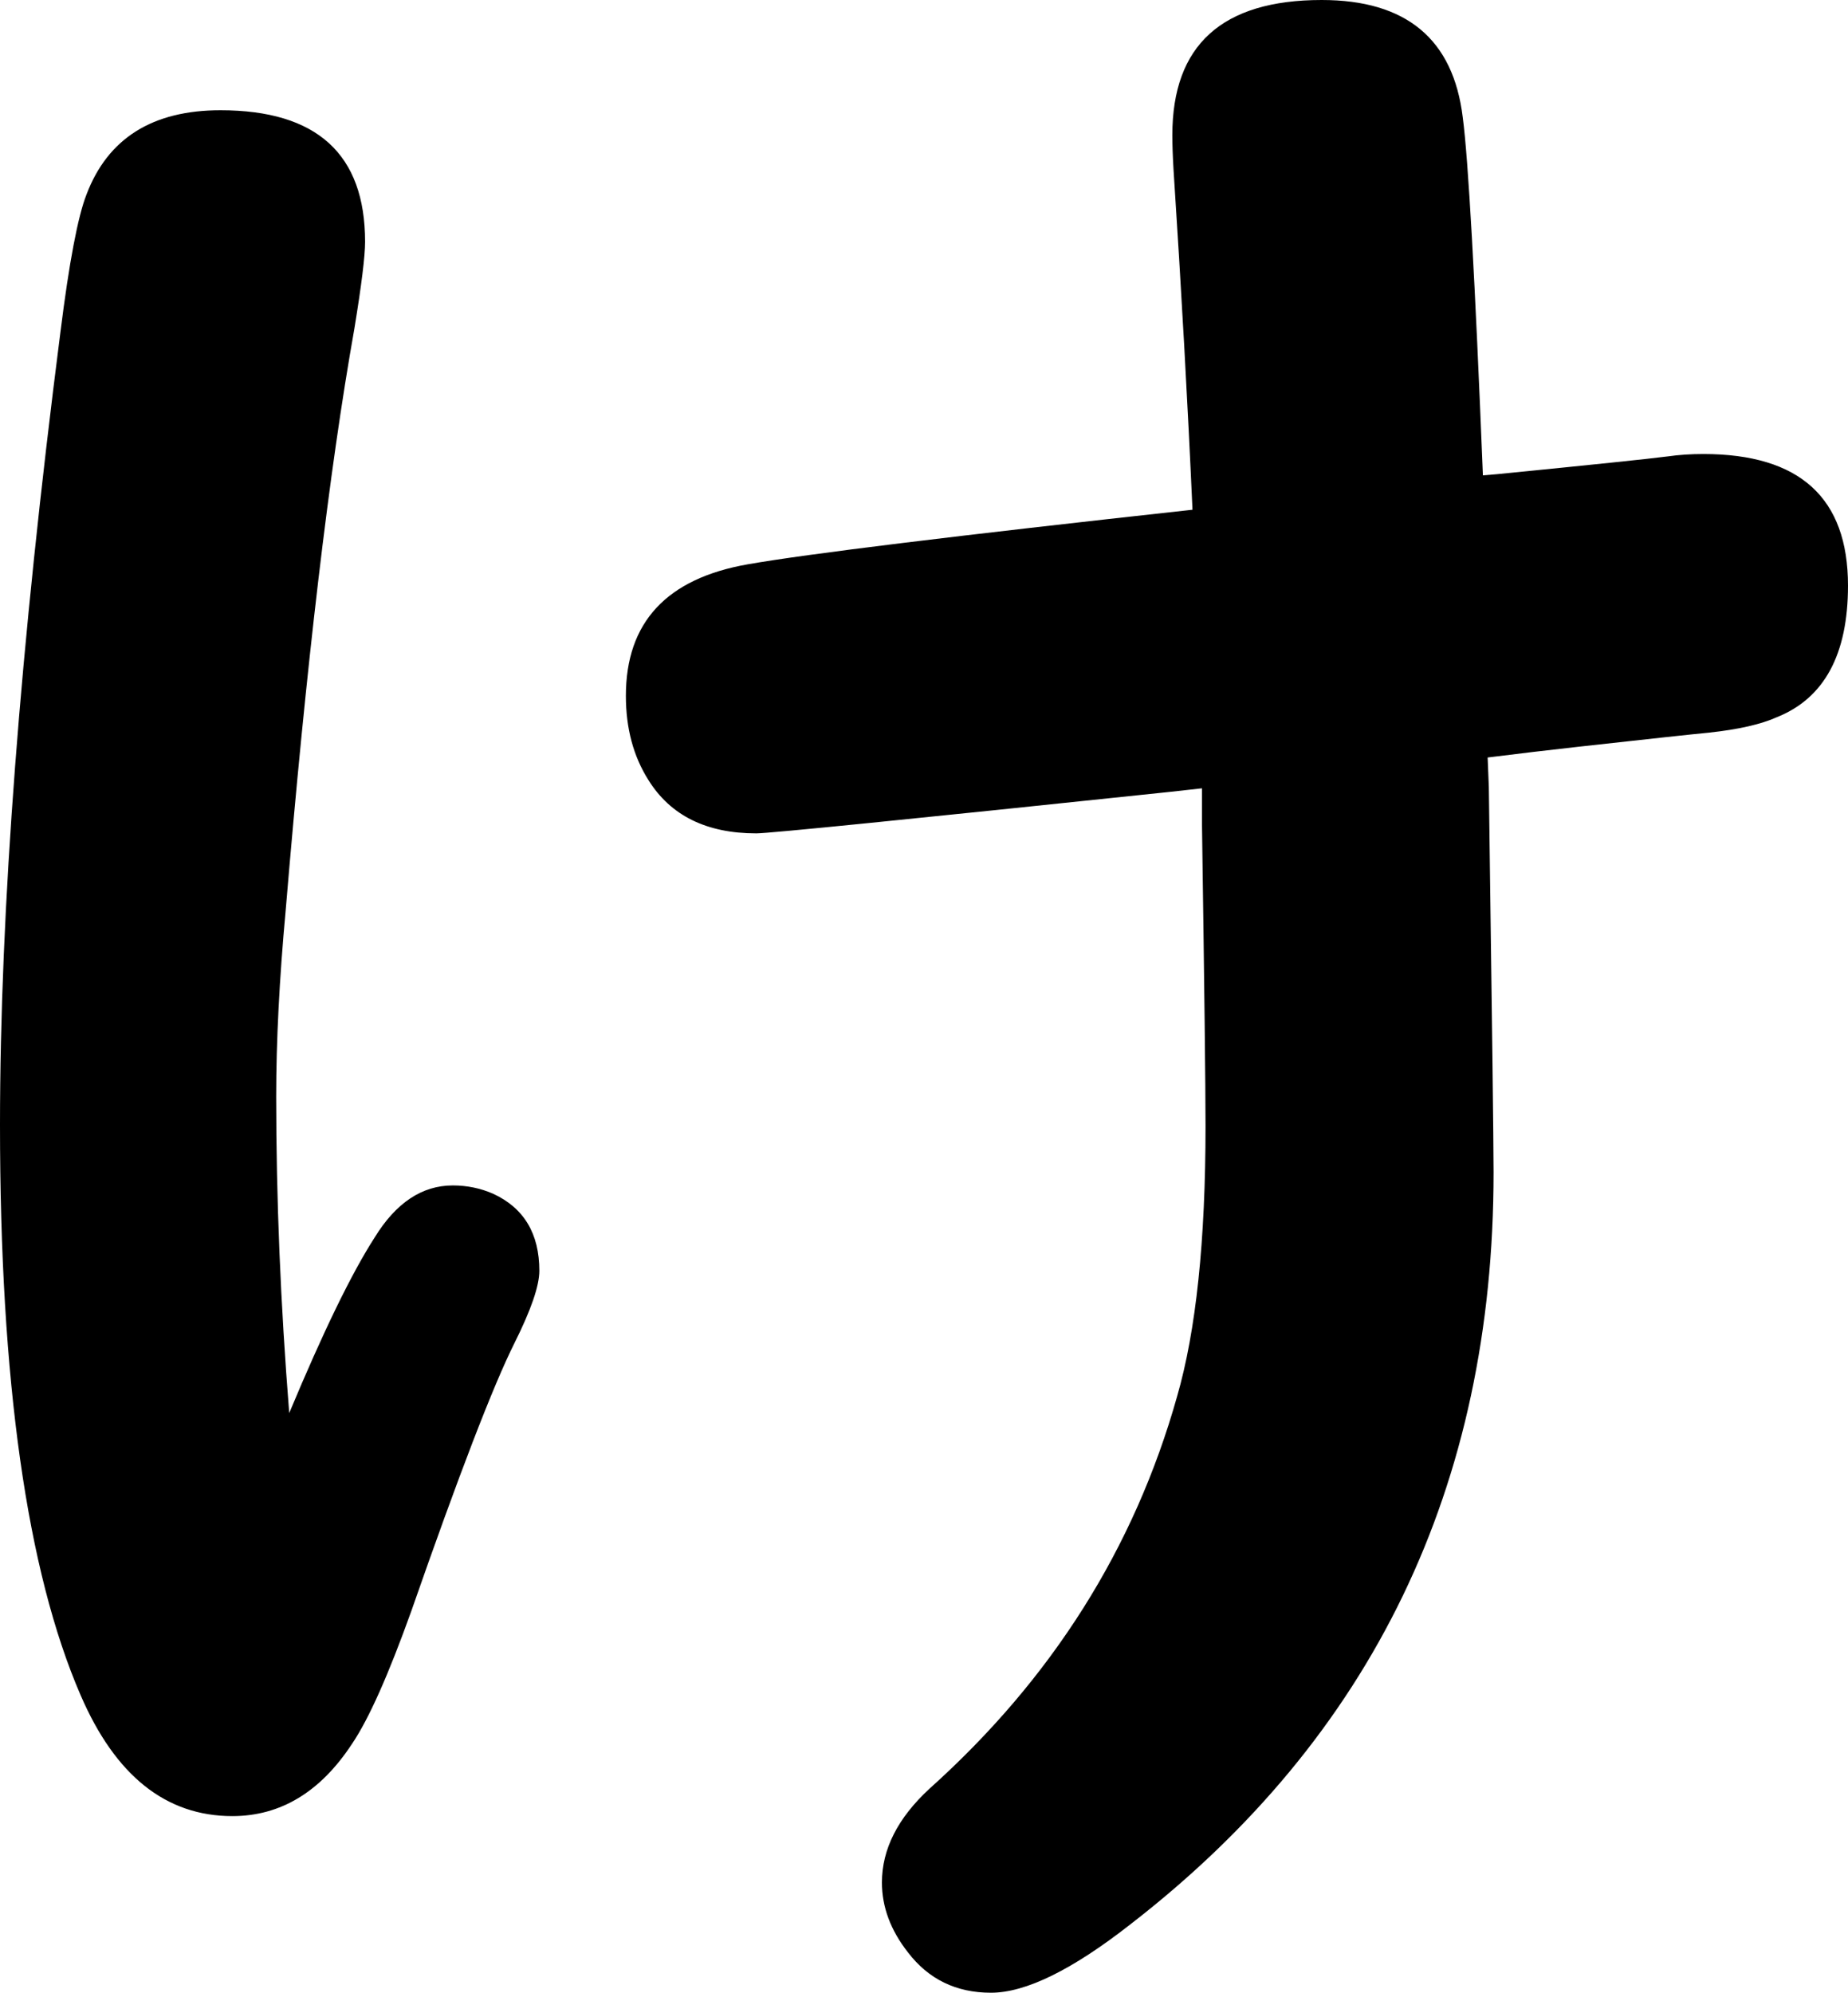 <svg xmlns="http://www.w3.org/2000/svg" viewBox="-10 0 1559 1681" width="1559" height="1681"><path d="M996 430q-6-134-16-287-1-17-1-29Q979 0 1105 0q107 0 119 99 7 53 17 302l12-1q121-12 144-15 14-2 30-2 122 0 122 111 0 87-60 111-20 9-57 13-21 2-111 12-36 4-76 9l1 25q4 289 4 325 0 397-306 634-74 58-118 58t-70-34q-22-28-22-59 0-42 40-79 155-139 209-331 24-83 24-228 0-50-3-255v-30l-27 3q-333 35-349 35-63 0-91-45-19-30-19-71 0-93 103-111 74-13 375-46zm-762 762q43-103 72-148 27-44 66-44 18 0 34 7 39 18 39 65 0 19-21 61-27 54-87 226-29 81-50 112-40 61-101 61-84 0-128-102-68-157-68-481 0-271 51-669 11-88 22-116 27-71 113-71 122 0 122 111 0 18-9 73-32 180-58 491-8 87-8 157 0 129 11 267z" style="fill:currentColor"/></svg>